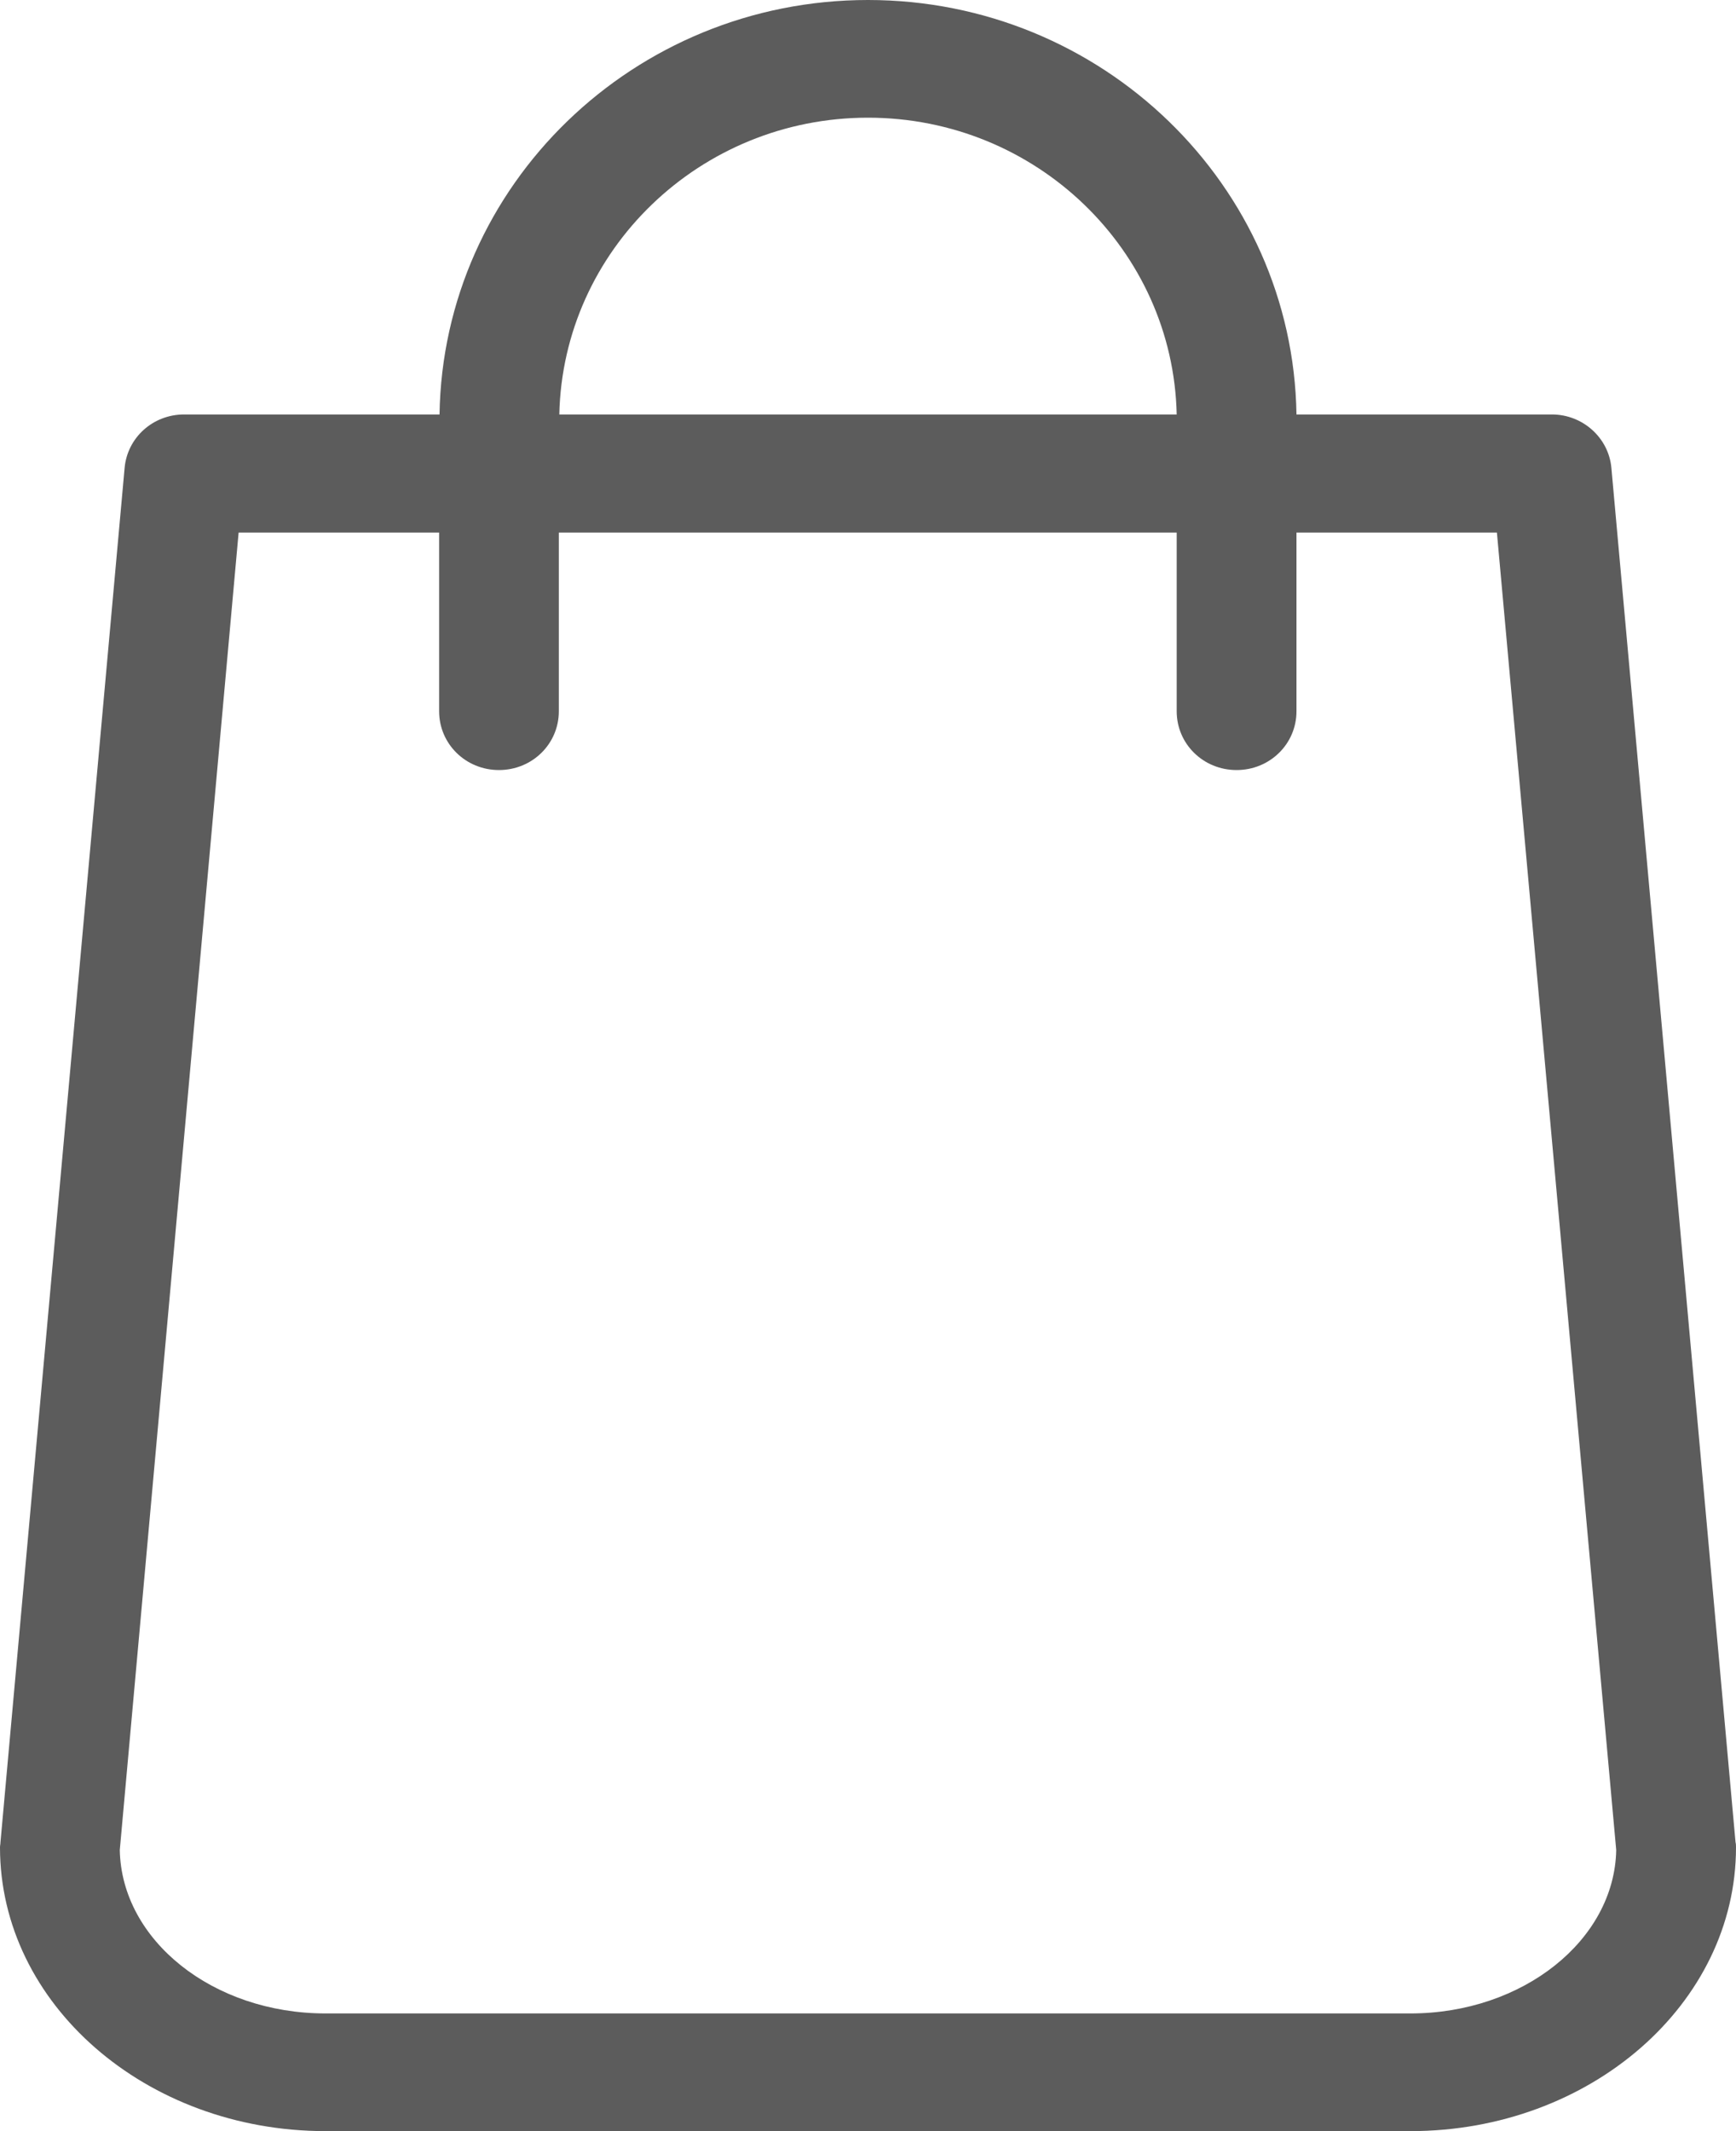 <svg width="22" height="27" viewBox="0 0 22 27" version="1.1" xmlns="http://www.w3.org/2000/svg" xmlns:xlink="http://www.w3.org/1999/xlink">
<title>Vector</title>
<desc>Created using Figma</desc>
<g id="Canvas" transform="translate(435 -576)">
<g id="Vector">
<use xlink:href="#path0_fill" transform="translate(-435 576)" fill="#5C5C5C"/>
</g>
</g>
<defs>
<path id="path0_fill" d="M 21.994 23.339L 20.421 5.93C 20.387 5.544 20.055 5.251 19.667 5.251L 16.43 5.251C 16.385 2.347 13.968 0 11 0C 8.032 0 5.615 2.347 5.57 5.251L 2.333 5.251C 1.939 5.251 1.613 5.544 1.579 5.93L 0.006 23.339C 0.006 23.361 -4.28837e-08 23.383 -4.28837e-08 23.405C -4.28837e-08 25.388 1.849 27 4.126 27L 17.874 27C 20.151 27 22 25.388 22 23.405C 22 23.383 22 23.361 21.994 23.339ZM 11 1.491C 13.13 1.491 14.867 3.169 14.912 5.251L 7.088 5.251C 7.133 3.169 8.87 1.491 11 1.491ZM 17.874 25.509L 4.126 25.509C 2.698 25.509 1.54 24.582 1.518 23.439L 3.024 6.747L 5.565 6.747L 5.565 9.011C 5.565 9.425 5.902 9.756 6.323 9.756C 6.745 9.756 7.082 9.425 7.082 9.011L 7.082 6.747L 14.912 6.747L 14.912 9.011C 14.912 9.425 15.249 9.756 15.671 9.756C 16.093 9.756 16.43 9.425 16.43 9.011L 16.43 6.747L 18.97 6.747L 20.482 23.439C 20.46 24.582 19.296 25.509 17.874 25.509Z"/>
</defs>
</svg>
